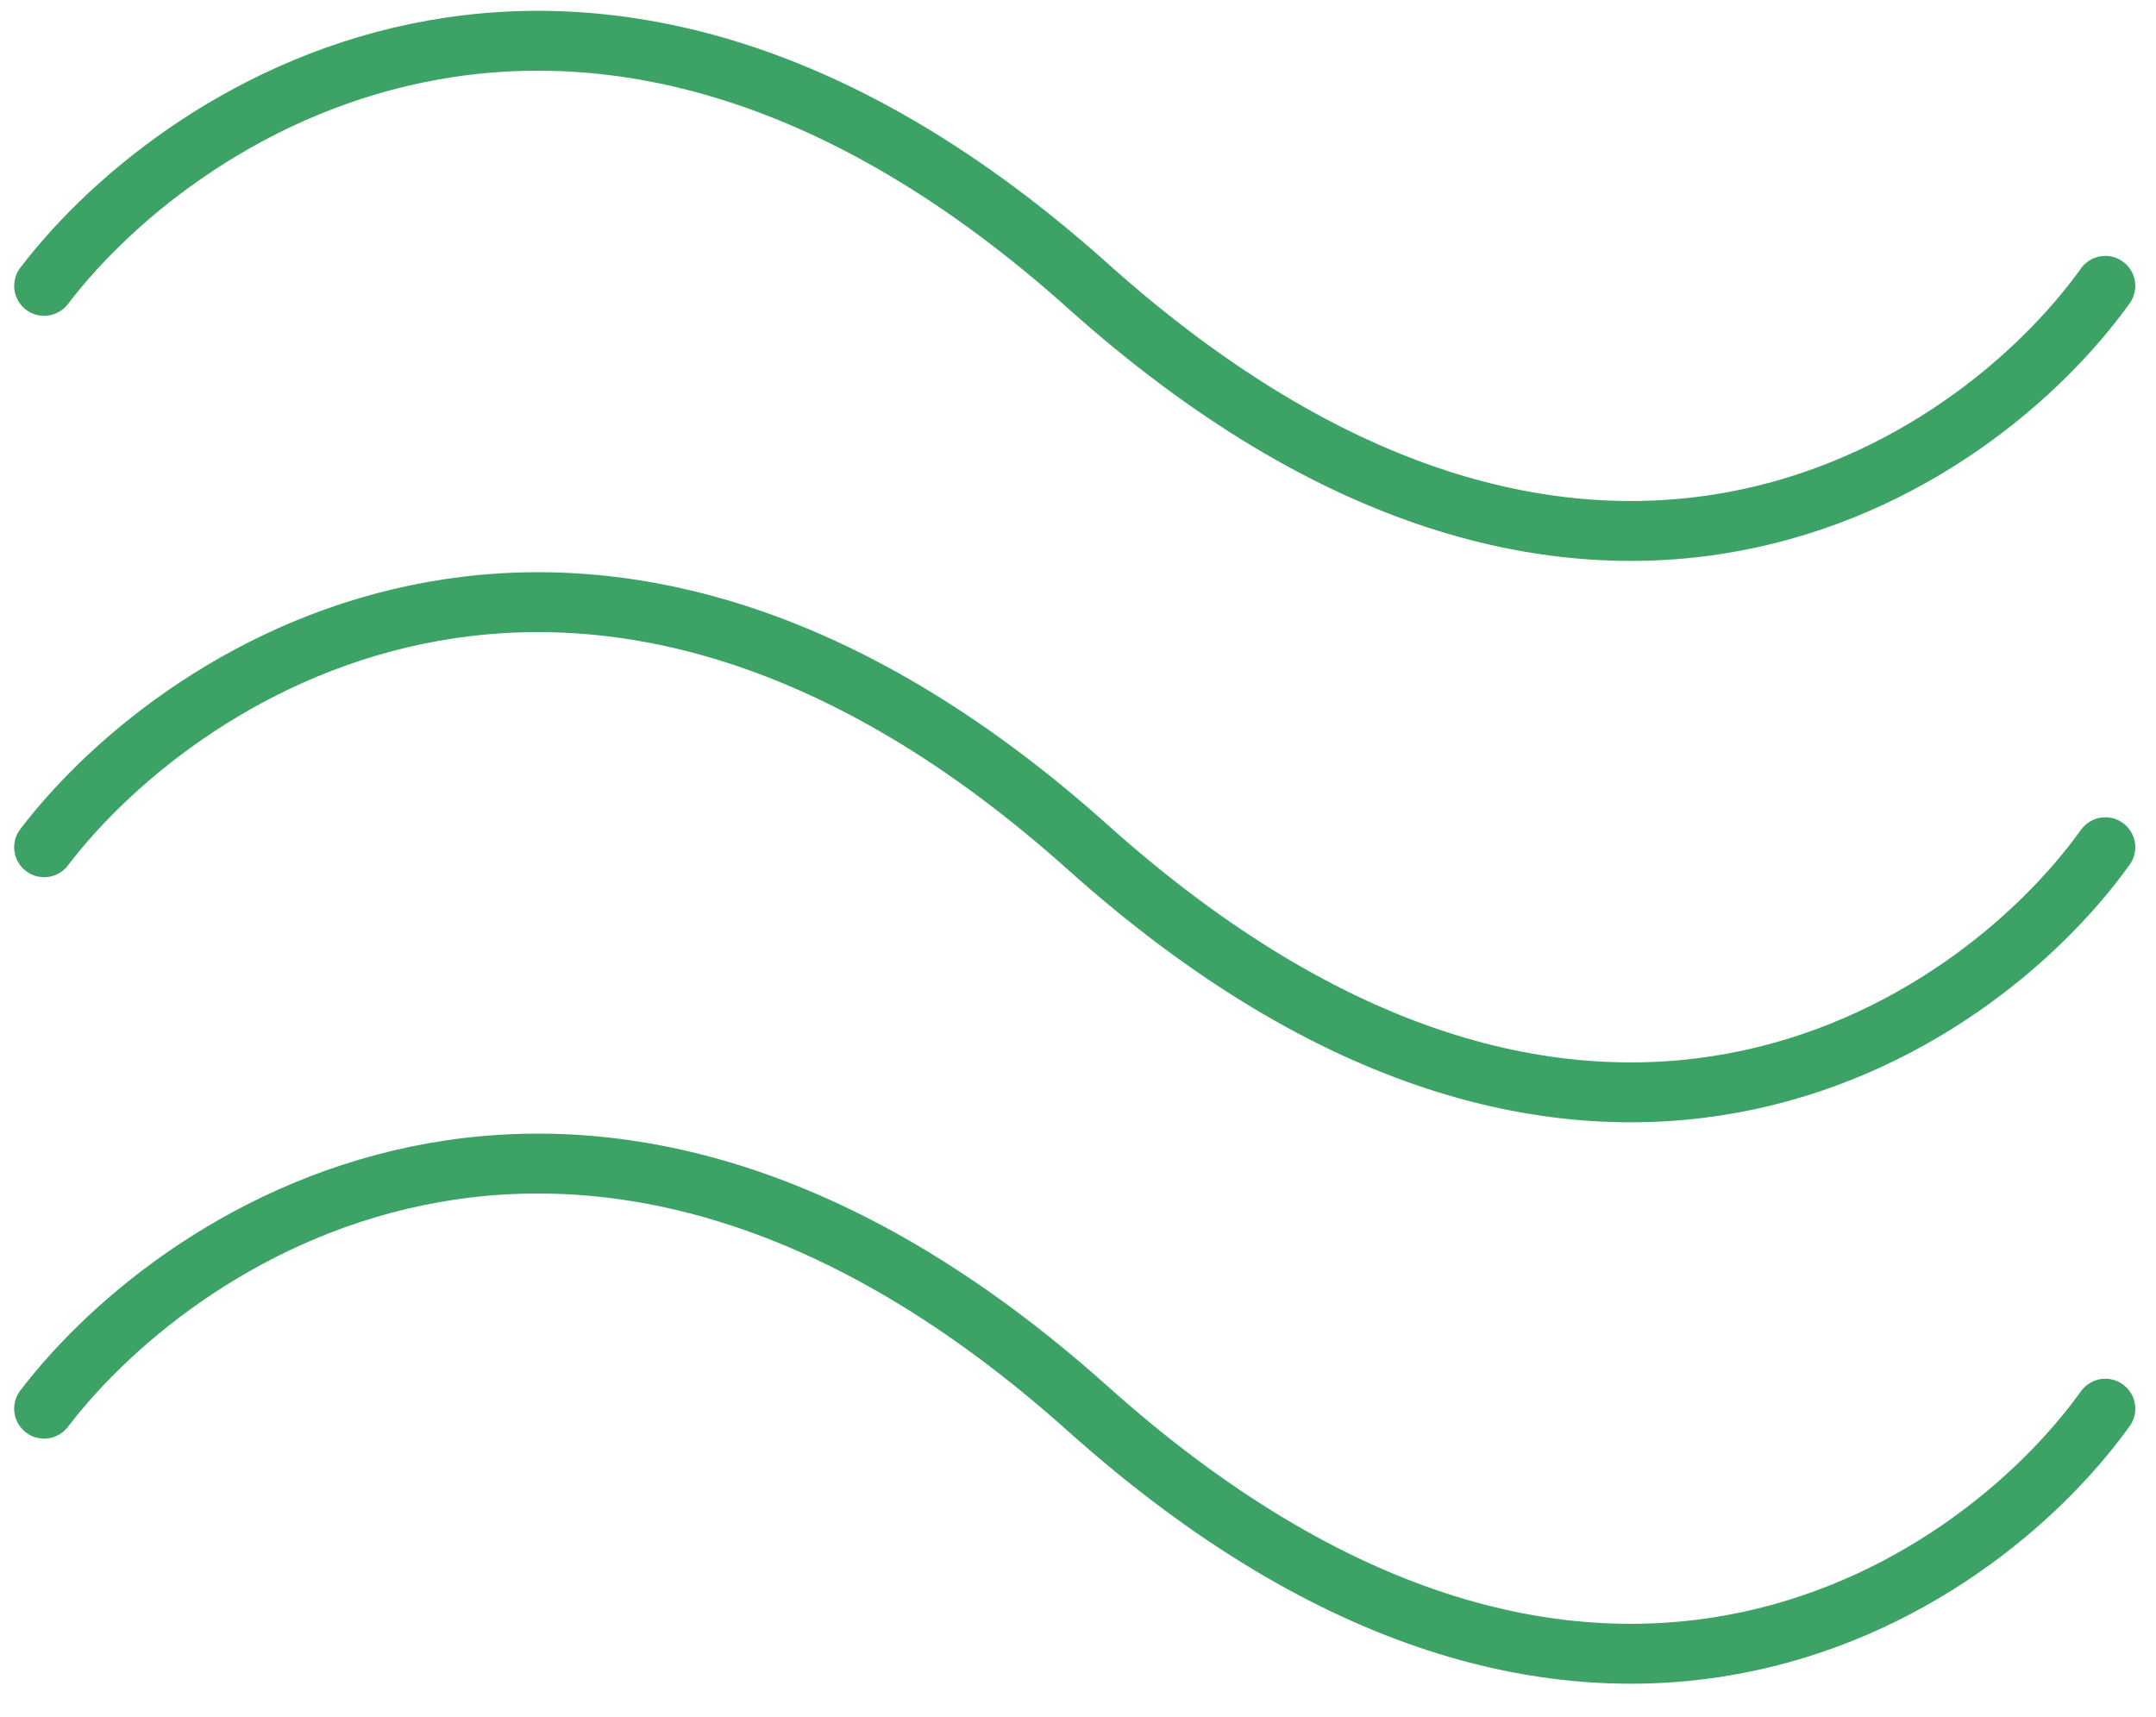 <svg width="54" height="43" viewBox="0 0 54 43" fill="none" xmlns="http://www.w3.org/2000/svg">
<path d="M1.105 7.16C4.645 2.527 14.829 -3.958 27.245 7.16C39.661 18.278 49.409 11.793 52.731 7.16" stroke="#3DA265" stroke-width="1.5" stroke-linecap="round"/>
<path d="M1.105 21.221C4.645 16.589 14.829 10.103 27.245 21.221C39.661 32.34 49.409 25.854 52.731 21.221" stroke="#3DA265" stroke-width="1.5" stroke-linecap="round"/>
<path d="M1.105 35.283C4.645 30.65 14.829 24.165 27.245 35.283C39.661 46.401 49.409 39.916 52.731 35.283" stroke="#3DA265" stroke-width="1.5" stroke-linecap="round"/>
</svg>
